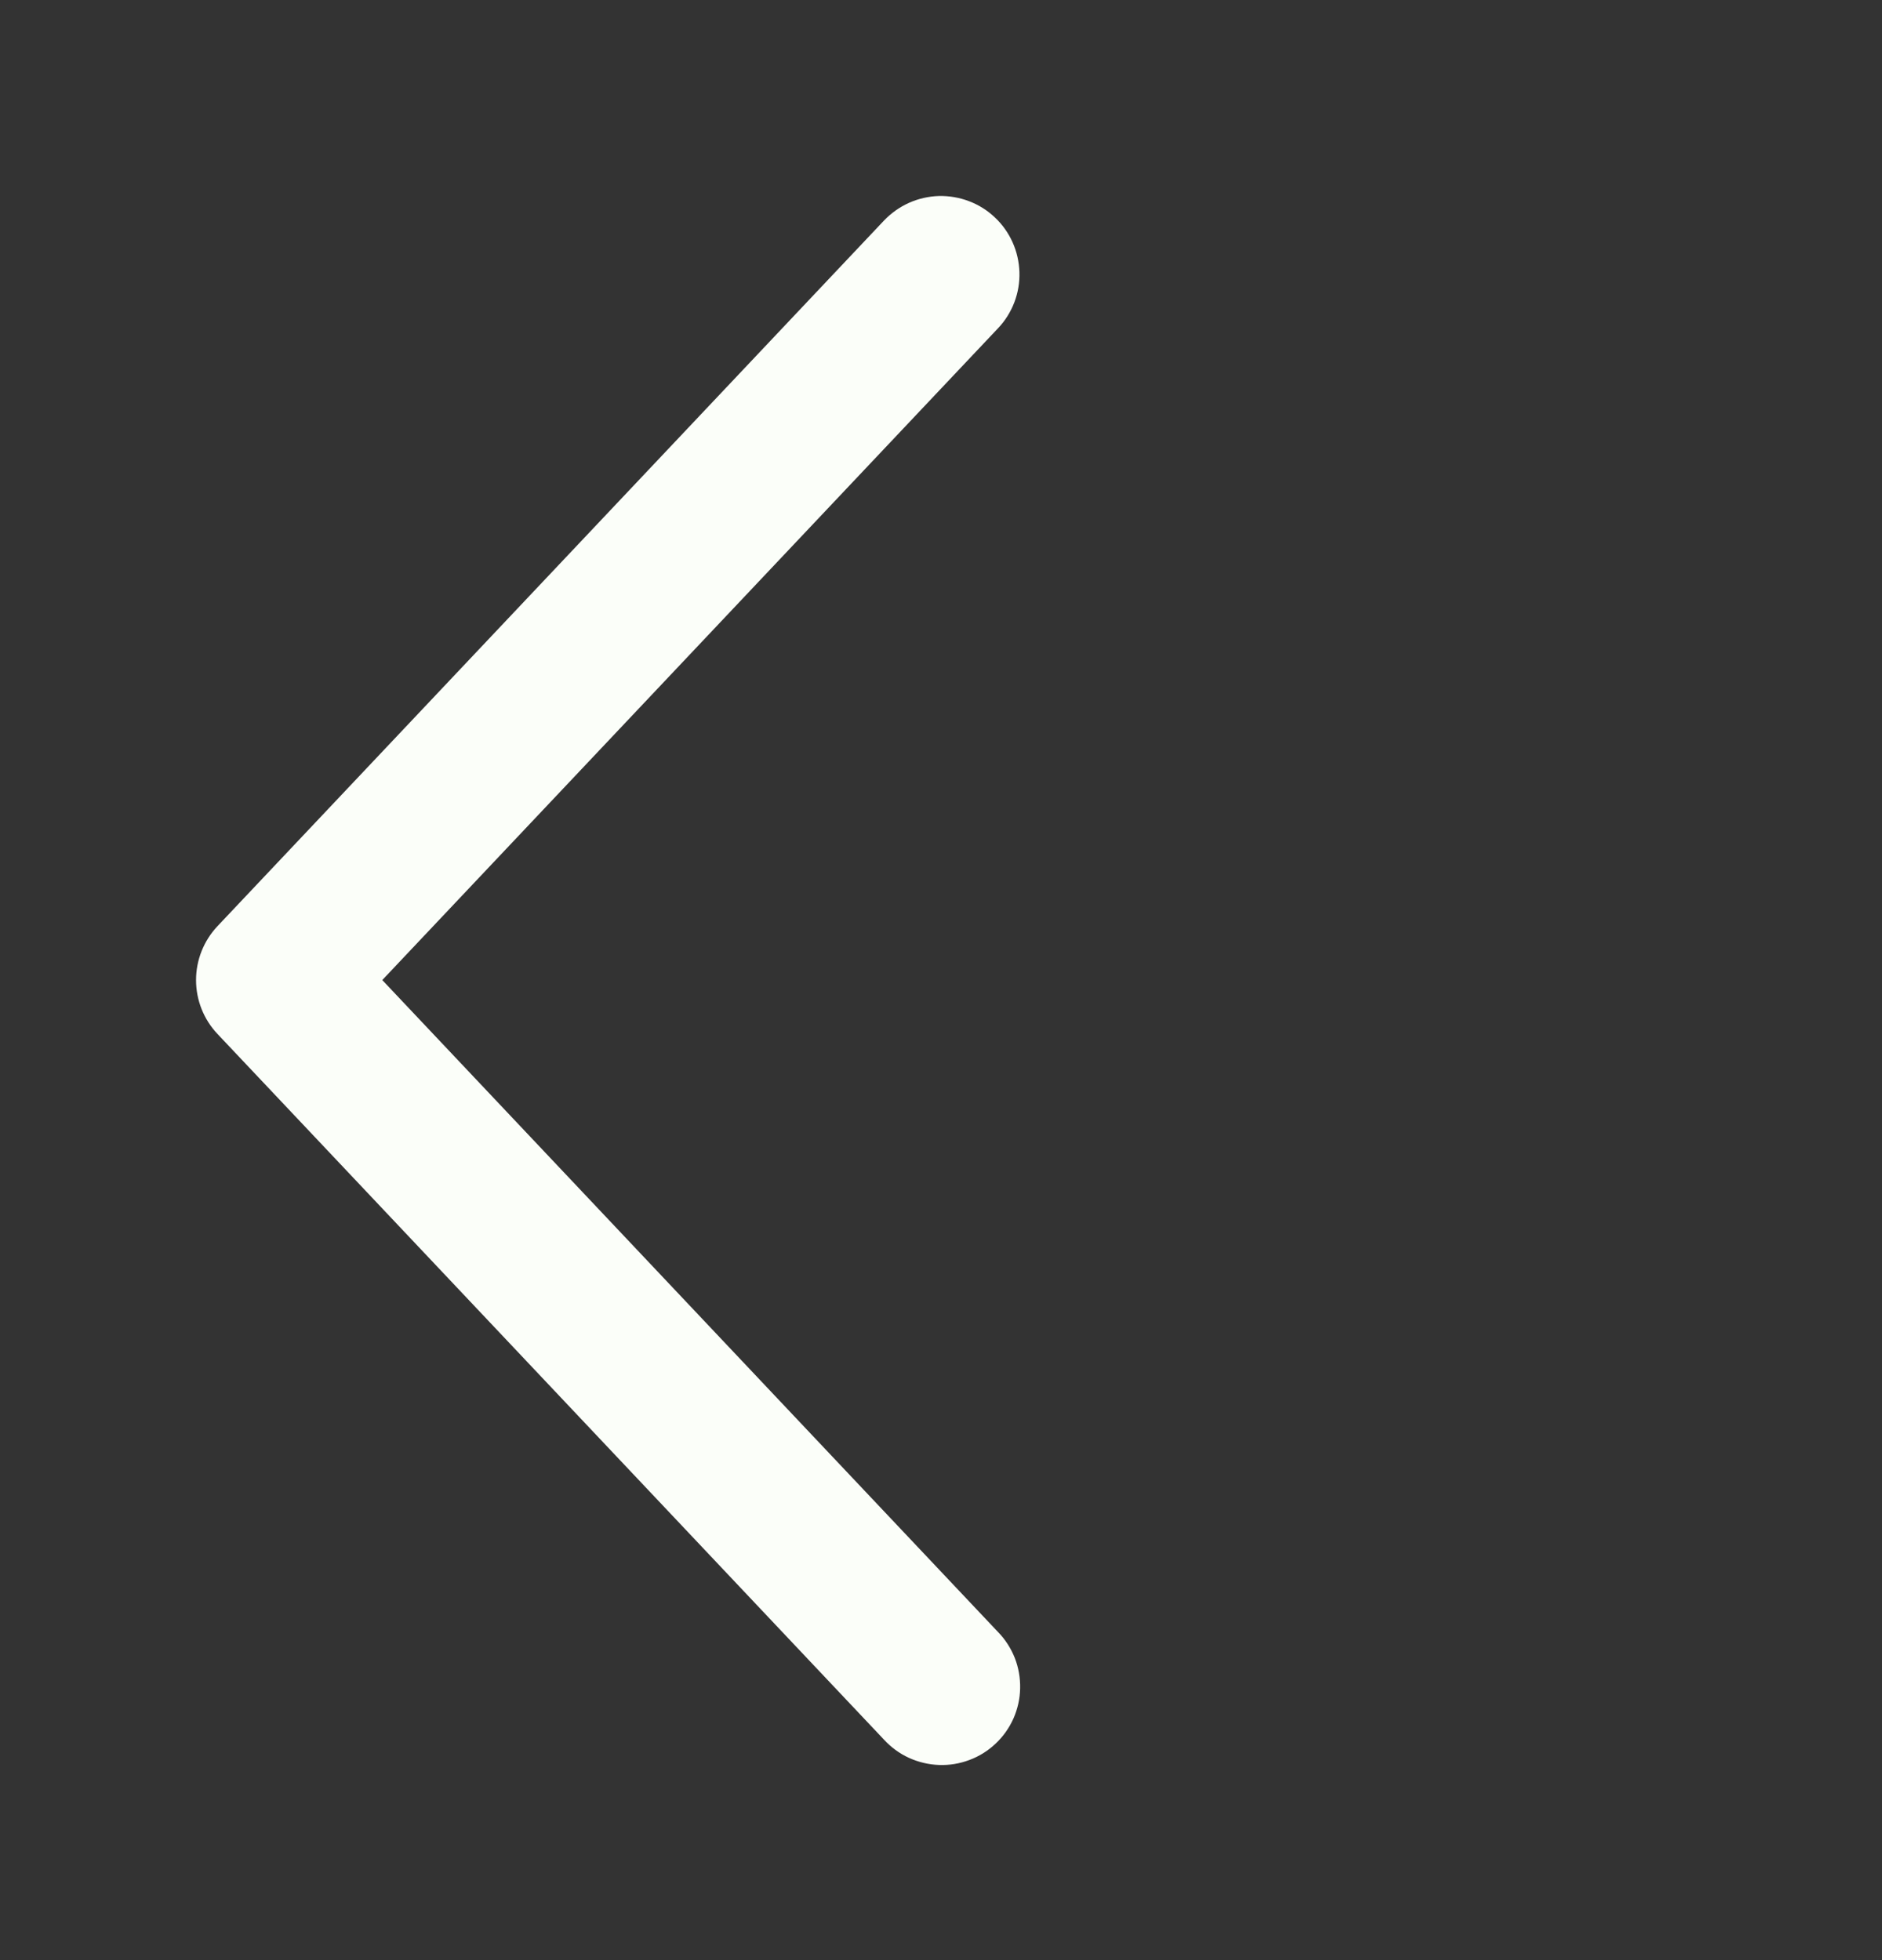 <svg width="24" height="25" viewBox="0 0 24 25" fill="none" xmlns="http://www.w3.org/2000/svg">
<rect x="0" y="0" width="24" height="25" fill="#333333" stroke="none"/>
<path d="M12.727 4.187C12.818 4.092 12.888 3.979 12.935 3.857C12.982 3.734 13.004 3.603 13 3.472C12.996 3.341 12.967 3.211 12.913 3.091C12.86 2.972 12.783 2.863 12.687 2.773C12.592 2.683 12.48 2.612 12.357 2.566C12.234 2.519 12.103 2.497 11.972 2.5C11.841 2.504 11.711 2.534 11.592 2.587C11.472 2.641 11.364 2.718 11.273 2.813L2.773 11.813C2.598 11.999 2.5 12.245 2.5 12.5C2.5 12.756 2.598 13.002 2.773 13.187L11.273 22.188C11.363 22.286 11.471 22.365 11.591 22.42C11.712 22.475 11.842 22.506 11.974 22.511C12.107 22.516 12.239 22.494 12.363 22.447C12.487 22.401 12.6 22.33 12.696 22.239C12.793 22.148 12.87 22.039 12.924 21.918C12.977 21.797 13.007 21.666 13.009 21.534C13.012 21.401 12.989 21.269 12.941 21.146C12.892 21.023 12.82 20.91 12.727 20.815L4.875 12.5L12.727 4.187Z" fill="#FBFEF9"/>
</svg>
